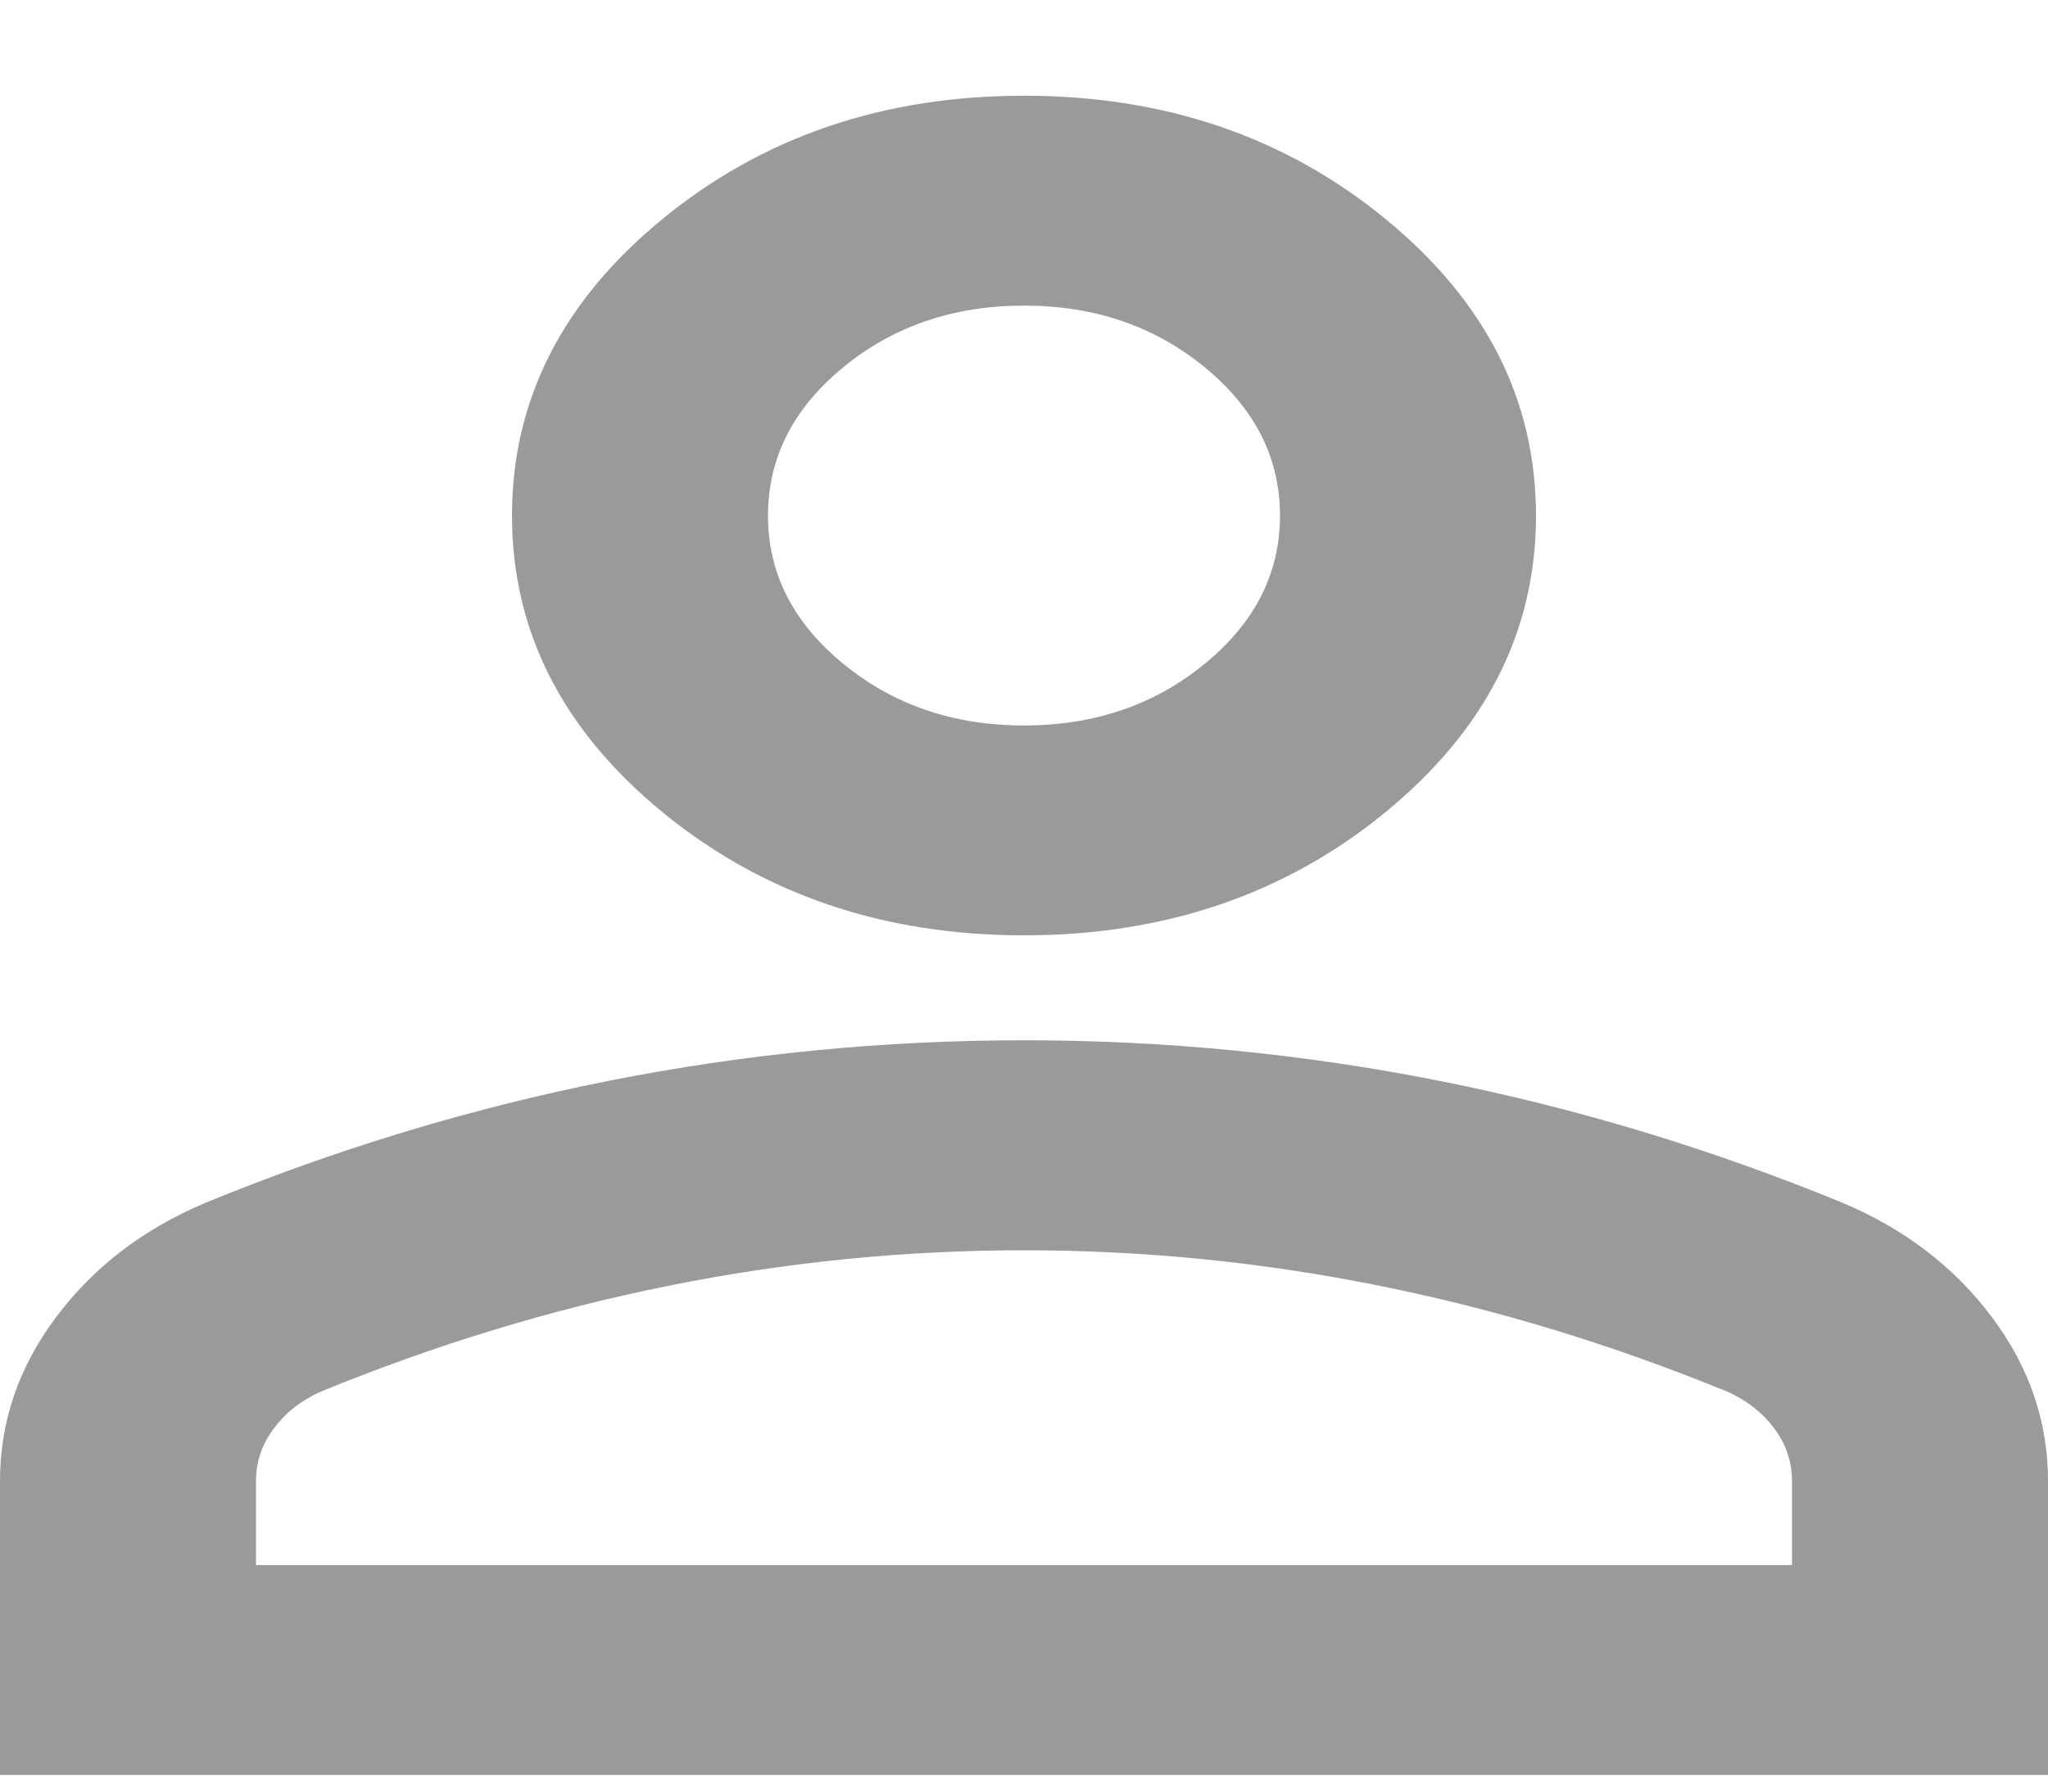 <svg width="16" height="14" viewBox="0 0 16 14" fill="none" xmlns="http://www.w3.org/2000/svg">
<path d="M8 7.309C6.9 7.309 5.958 6.988 5.175 6.346C4.392 5.703 4 4.931 4 4.029C4 3.127 4.392 2.354 5.175 1.712C5.958 1.069 6.9 0.748 8 0.748C9.1 0.748 10.042 1.069 10.825 1.712C11.608 2.354 12 3.127 12 4.029C12 4.931 11.608 5.703 10.825 6.346C10.042 6.988 9.1 7.309 8 7.309ZM0 13.87V11.574C0 11.109 0.146 10.682 0.438 10.293C0.729 9.903 1.117 9.606 1.6 9.401C2.633 8.977 3.683 8.659 4.75 8.447C5.817 8.235 6.9 8.129 8 8.129C9.1 8.129 10.183 8.235 11.25 8.447C12.317 8.659 13.367 8.977 14.4 9.401C14.883 9.606 15.271 9.903 15.562 10.293C15.854 10.682 16 11.109 16 11.574V13.87H0ZM2 12.23H14V11.574C14 11.424 13.954 11.287 13.863 11.164C13.771 11.041 13.65 10.945 13.5 10.877C12.6 10.508 11.692 10.231 10.775 10.047C9.858 9.862 8.933 9.77 8 9.77C7.067 9.77 6.142 9.862 5.225 10.047C4.308 10.231 3.4 10.508 2.5 10.877C2.35 10.945 2.229 11.041 2.138 11.164C2.046 11.287 2 11.424 2 11.574V12.23ZM8 5.669C8.55 5.669 9.021 5.508 9.412 5.187C9.804 4.866 10 4.48 10 4.029C10 3.578 9.804 3.192 9.412 2.87C9.021 2.549 8.55 2.388 8 2.388C7.45 2.388 6.979 2.549 6.588 2.87C6.196 3.192 6 3.578 6 4.029C6 4.48 6.196 4.866 6.588 5.187C6.979 5.508 7.45 5.669 8 5.669Z" fill="#9A9A9A"/>
</svg>
